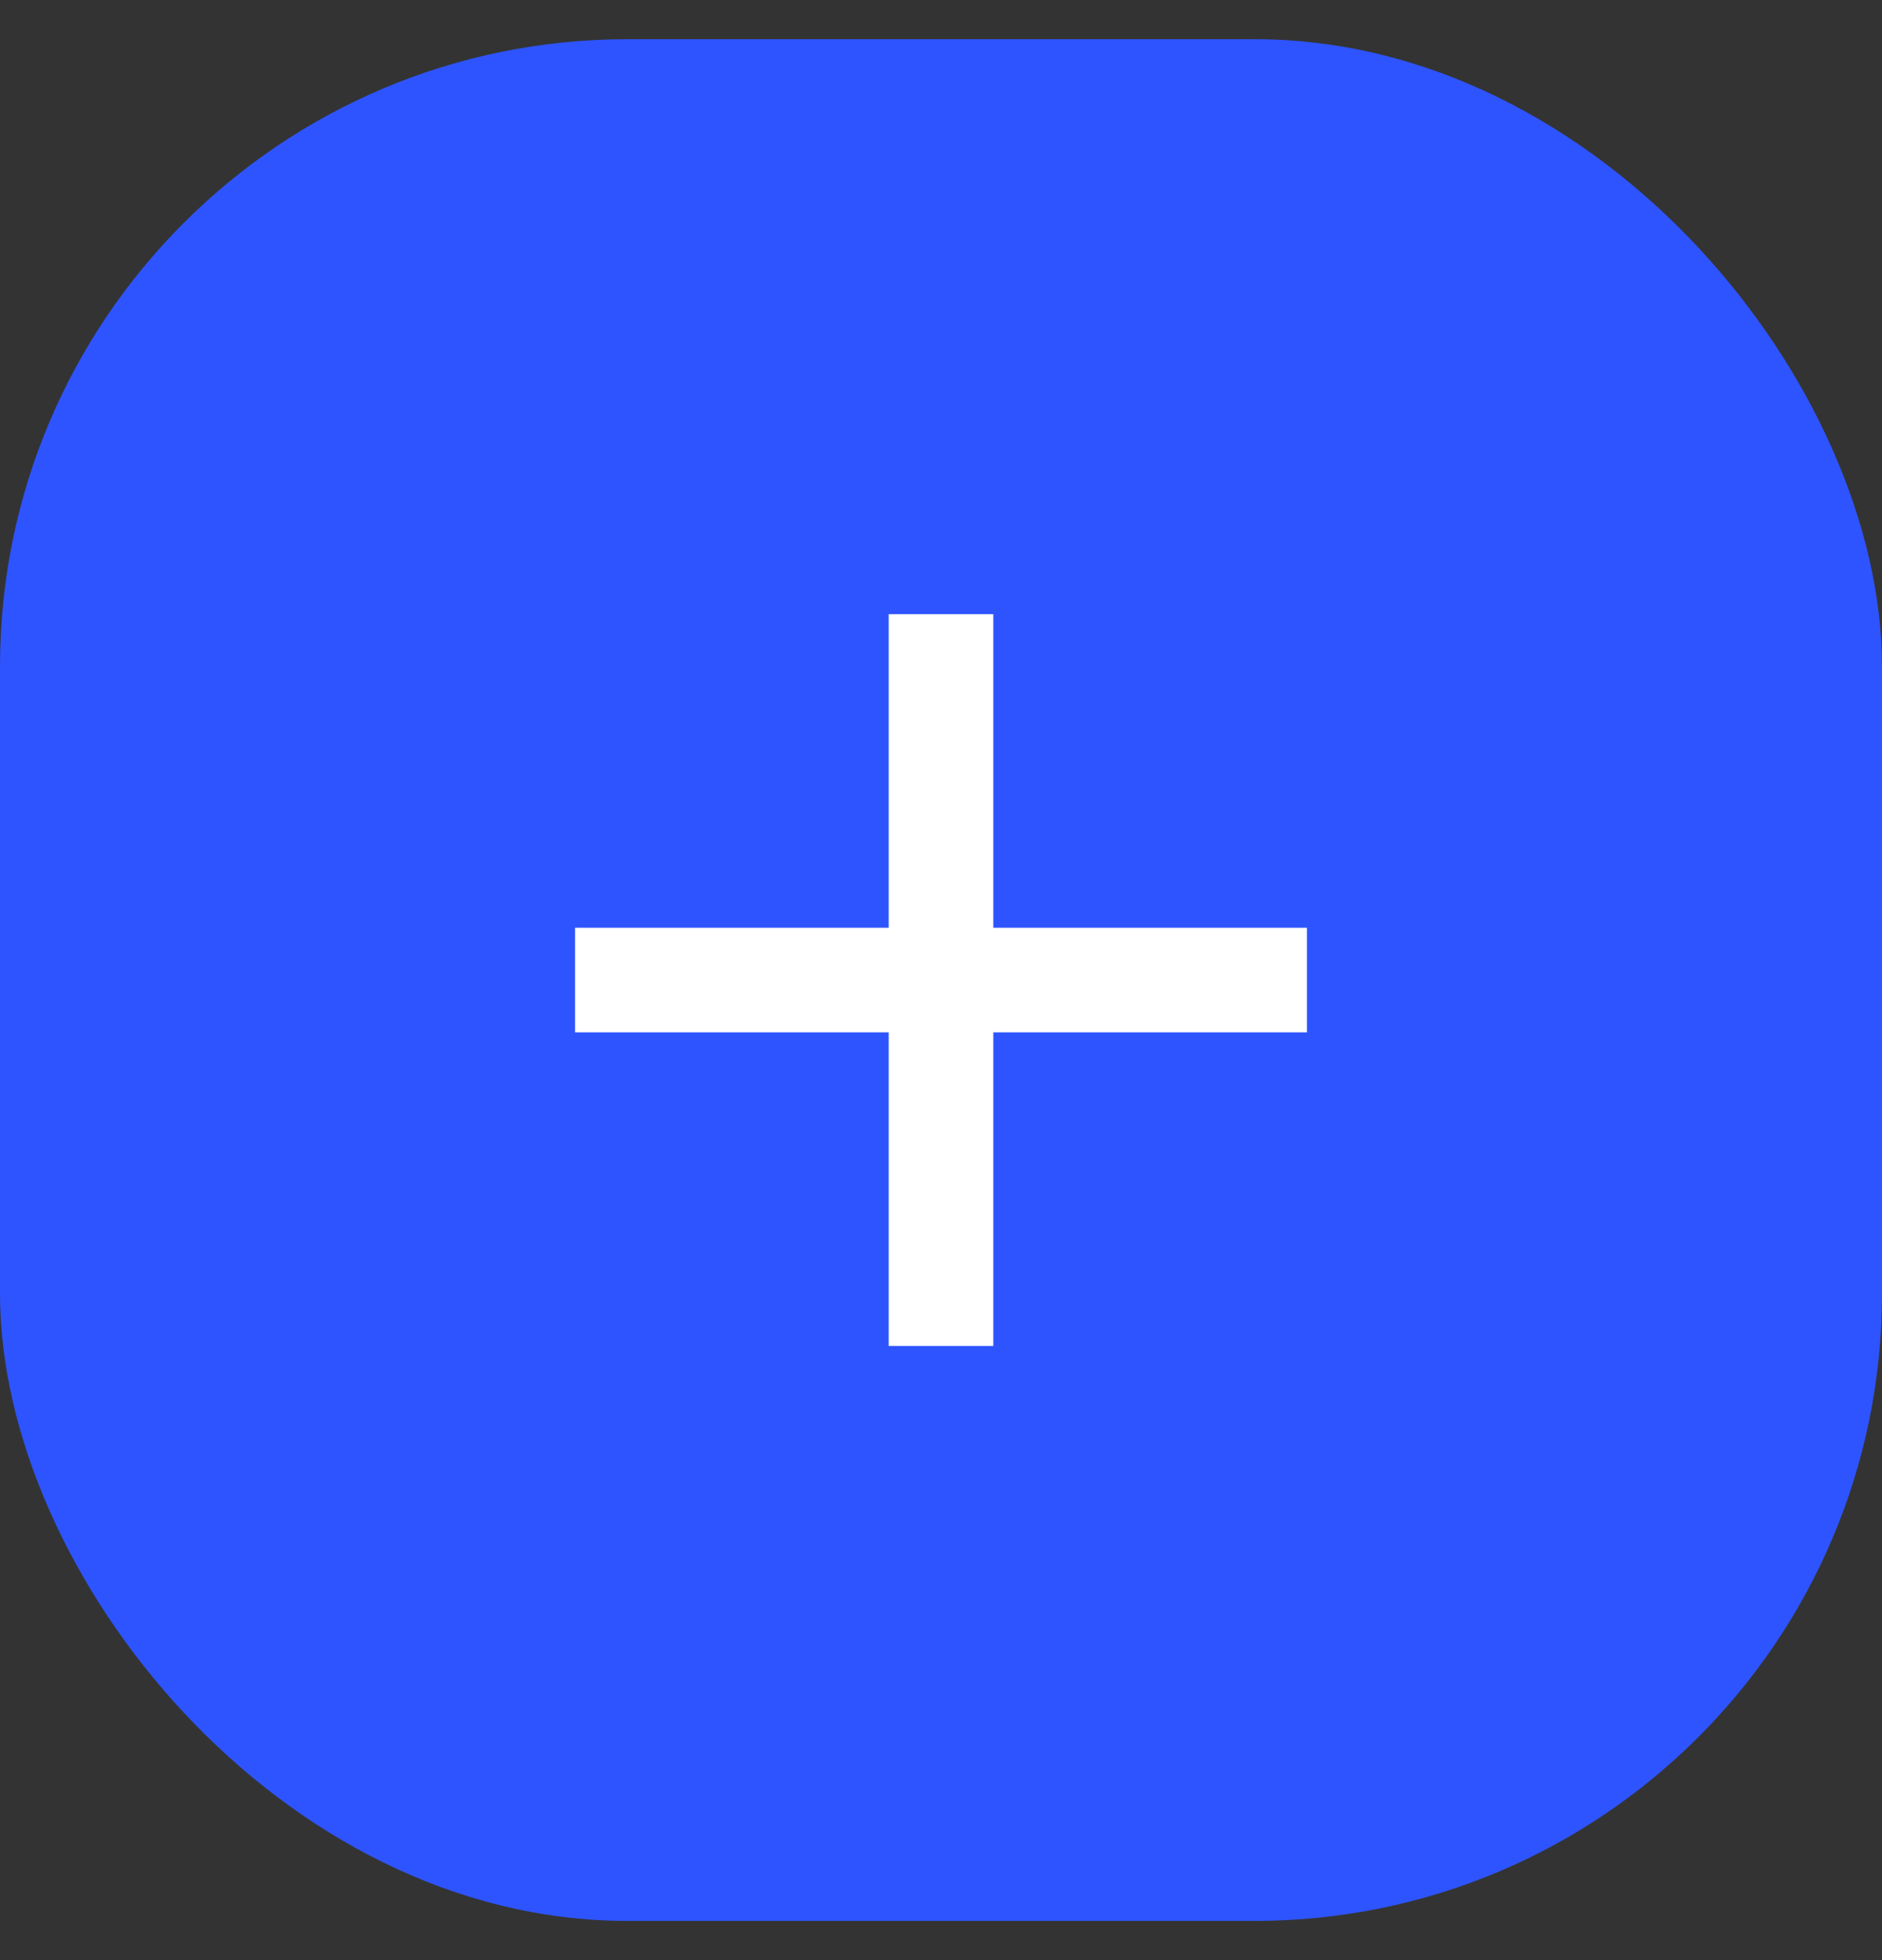 <svg width="24" height="25" viewBox="0 0 24 25" fill="none" xmlns="http://www.w3.org/2000/svg">
<rect x="0" y="0" width="24" height="25" fill="#333333" stroke="none"/>
<rect y="0.5" width="24" height="24" rx="8" fill="#2E54FF"/>
<g clip-path="url(#clip0_1102_2656)">
<path d="M11.333 11.833V7.833H12.667V11.833H16.667V13.167H12.667V17.167H11.333V13.167H7.333V11.833H11.333Z" fill="white"/>
</g>
<defs>
<clipPath id="clip0_1102_2656">
<rect width="16" height="16" fill="white" transform="translate(4 4.5)"/>
</clipPath>
</defs>
</svg>
